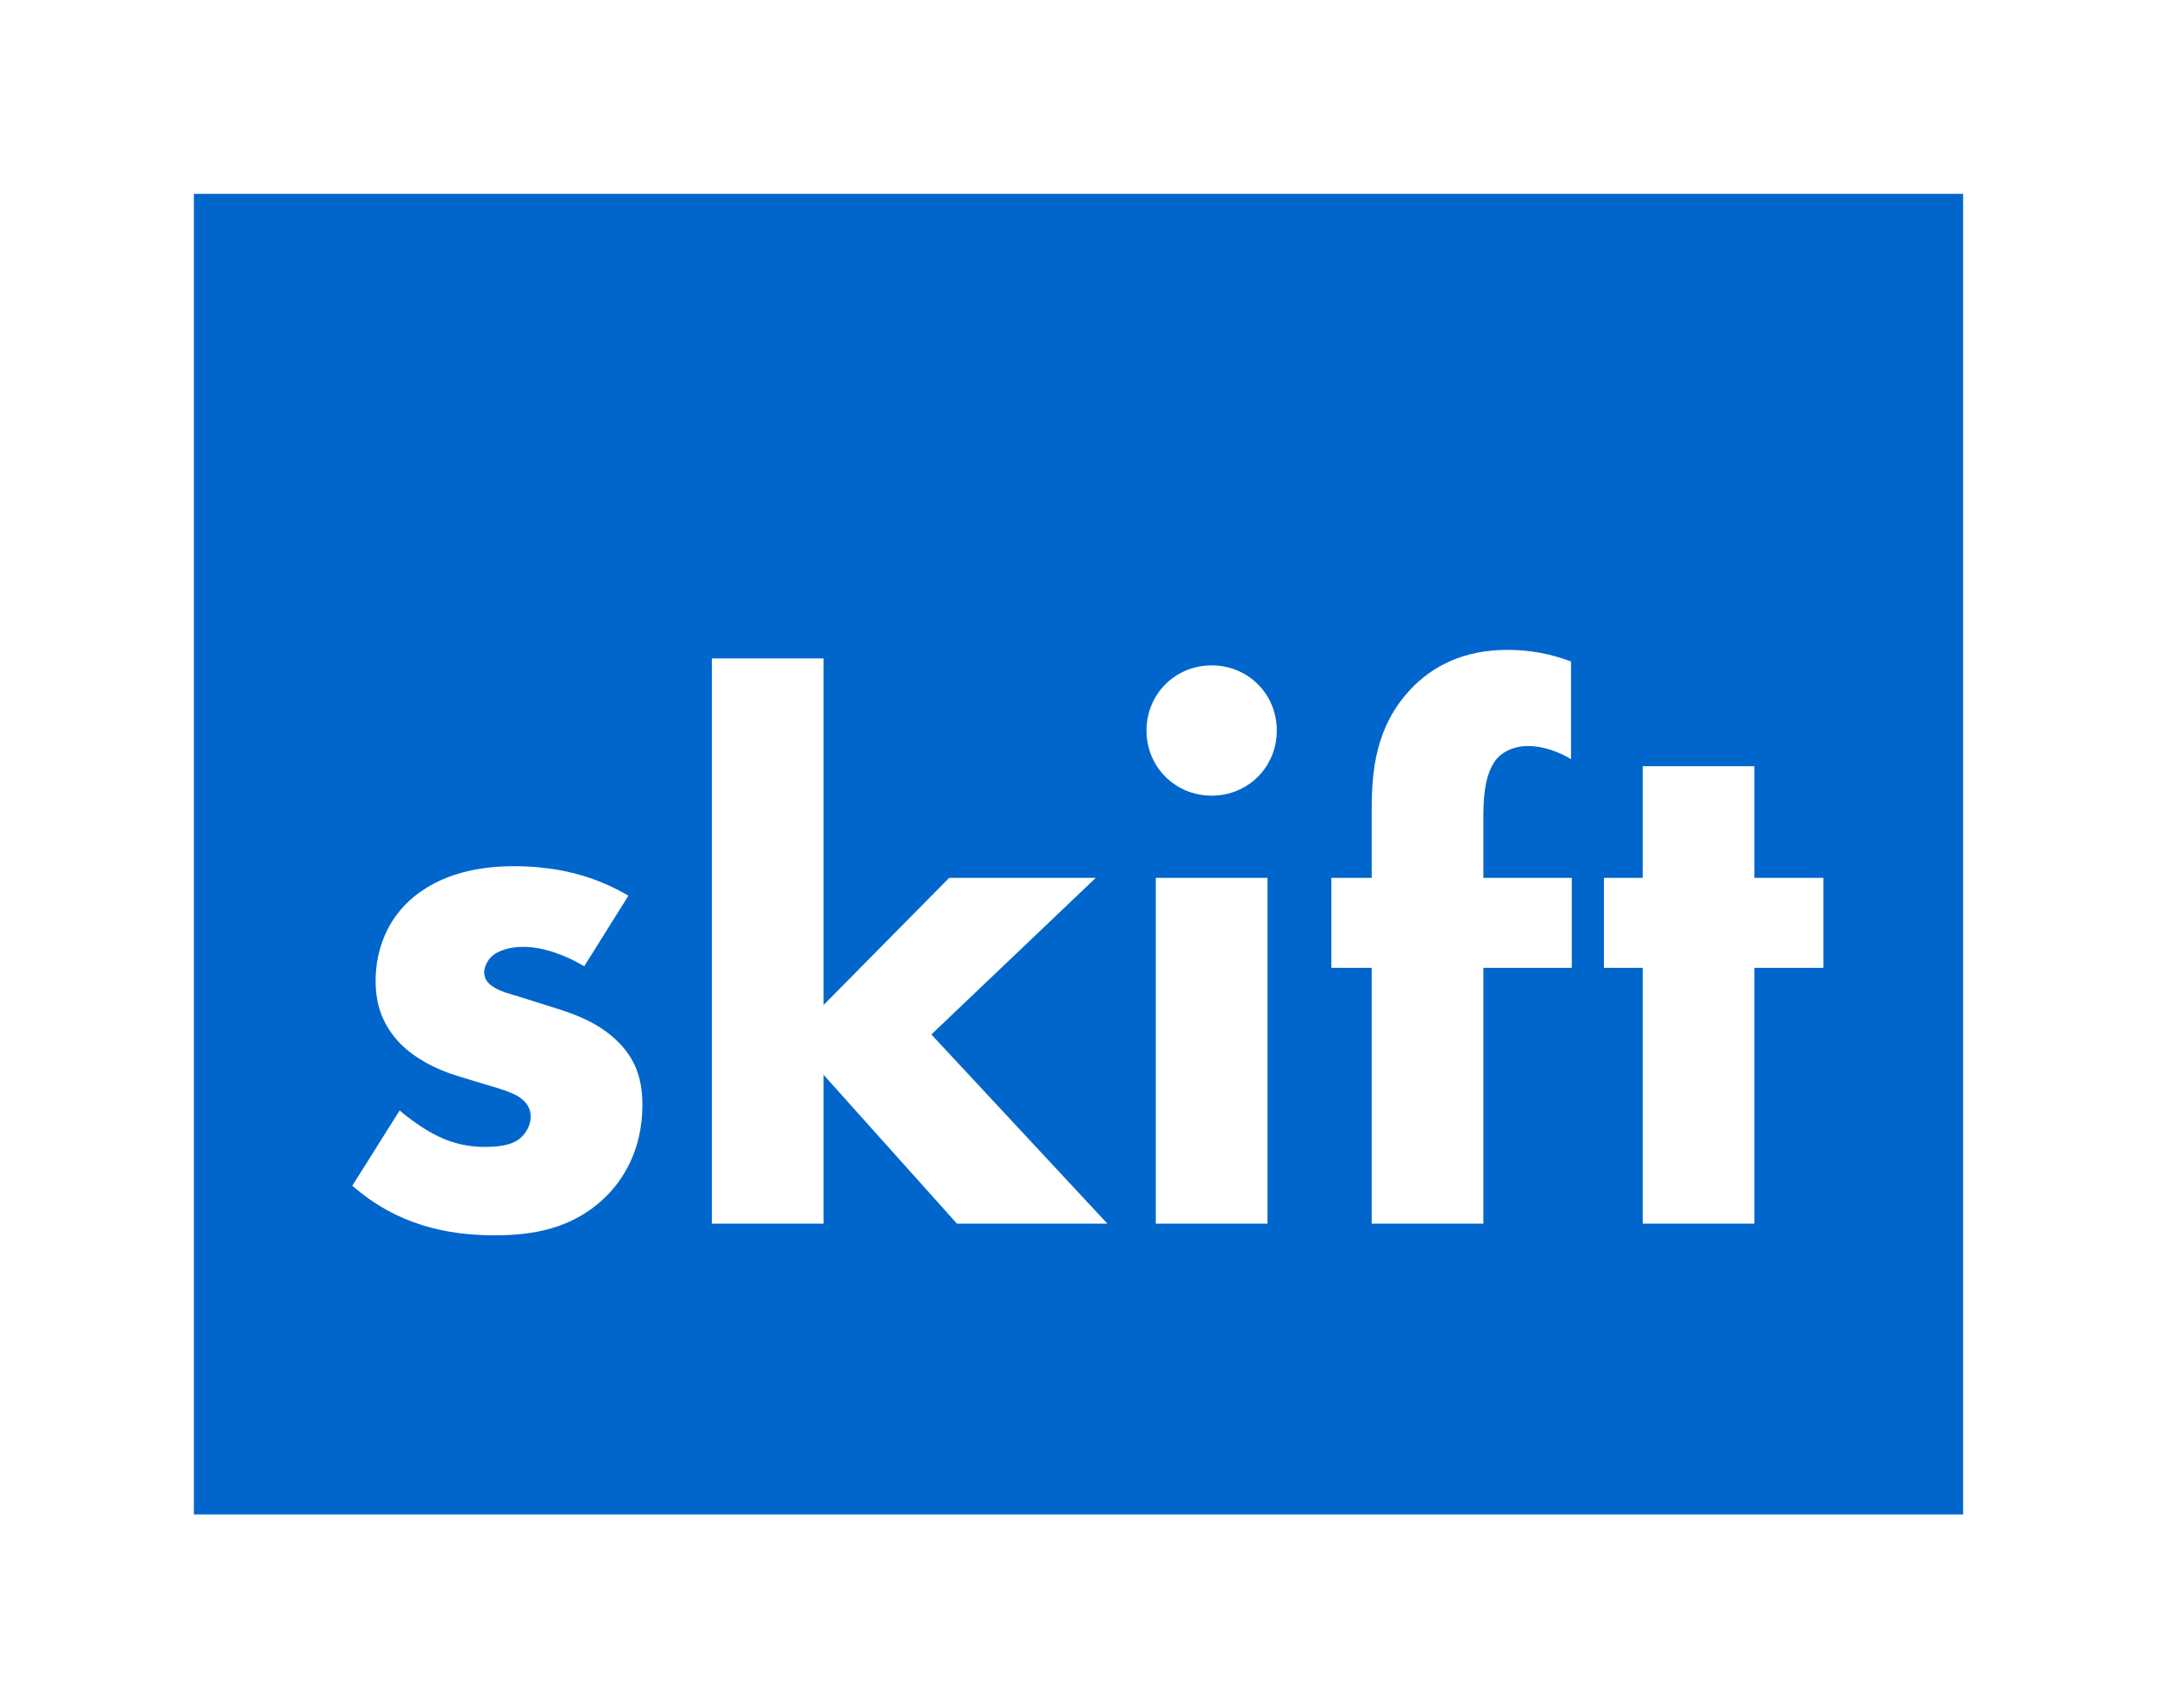 <svg width="178" height="141" viewBox="0 0 178 141" fill="none" xmlns="http://www.w3.org/2000/svg">
<g filter="url(#filter0_d)">
<rect x="16" y="12" width="146" height="109" fill="#0066CC"/>
</g>
<path d="M51.86 73.928C49.556 72.584 46.612 71.496 42.388 71.496C39.764 71.496 36.308 72.008 33.748 74.376C32.084 75.912 30.996 78.216 30.996 80.968C30.996 83.144 31.7 84.744 33.044 86.152C34.26 87.368 35.988 88.264 37.652 88.776L39.956 89.48C41.3 89.864 42.132 90.12 42.772 90.504C43.604 91.016 43.796 91.656 43.796 92.168C43.796 92.872 43.412 93.576 42.836 94.024C42.004 94.664 40.532 94.664 39.956 94.664C38.74 94.664 37.396 94.408 36.116 93.768C35.156 93.32 33.876 92.424 32.98 91.656L29.076 97.864C32.788 101.128 36.948 101.96 40.788 101.96C43.796 101.96 47.252 101.512 50.068 98.696C51.348 97.416 53.012 94.984 53.012 91.208C53.012 89.032 52.436 87.304 50.772 85.768C49.3 84.424 47.636 83.784 46.036 83.272L43.604 82.504C42.452 82.12 41.492 81.928 40.852 81.544C40.404 81.288 39.956 80.904 39.956 80.264C39.956 79.816 40.212 79.304 40.532 78.984C41.108 78.408 42.196 78.152 43.156 78.152C44.948 78.152 46.804 78.92 48.212 79.752L51.86 73.928ZM58.746 54.344V101H67.962V88.712L78.97 101H91.386L76.858 85.384L90.426 72.456H78.33L67.962 82.952V54.344H58.746ZM95.38 72.456V101H104.596V72.456H95.38ZM94.612 60.296C94.612 63.304 96.98 65.672 99.988 65.672C102.996 65.672 105.364 63.304 105.364 60.296C105.364 57.288 102.996 54.92 99.988 54.92C96.98 54.92 94.612 57.288 94.612 60.296ZM129.708 79.88V72.456H122.412V67.656C122.412 66.312 122.412 64.072 123.436 62.728C123.82 62.216 124.716 61.576 126.124 61.576C127.276 61.576 128.62 62.024 129.644 62.664V54.6C128.108 54.024 126.444 53.64 124.396 53.64C120.876 53.64 118.252 54.92 116.396 56.904C113.516 59.976 113.196 63.624 113.196 66.824V72.456H109.868V79.88H113.196V101H122.412V79.88H129.708ZM150.471 79.88V72.456H144.775V63.24H135.559V72.456H132.359V79.88H135.559V101H144.775V79.88H150.471Z" fill="white"/>
<defs>
<filter id="filter0_d" x="0" y="0" width="178" height="141" filterUnits="userSpaceOnUse" color-interpolation-filters="sRGB">
<feFlood flood-opacity="0" result="BackgroundImageFix"/>
<feColorMatrix in="SourceAlpha" type="matrix" values="0 0 0 0 0 0 0 0 0 0 0 0 0 0 0 0 0 0 127 0"/>
<feOffset dy="4"/>
<feGaussianBlur stdDeviation="8"/>
<feColorMatrix type="matrix" values="0 0 0 0 0 0 0 0 0 0.4 0 0 0 0 0.8 0 0 0 0.5 0"/>
<feBlend mode="normal" in2="BackgroundImageFix" result="effect1_dropShadow"/>
<feBlend mode="normal" in="SourceGraphic" in2="effect1_dropShadow" result="shape"/>
</filter>
</defs>
</svg>

